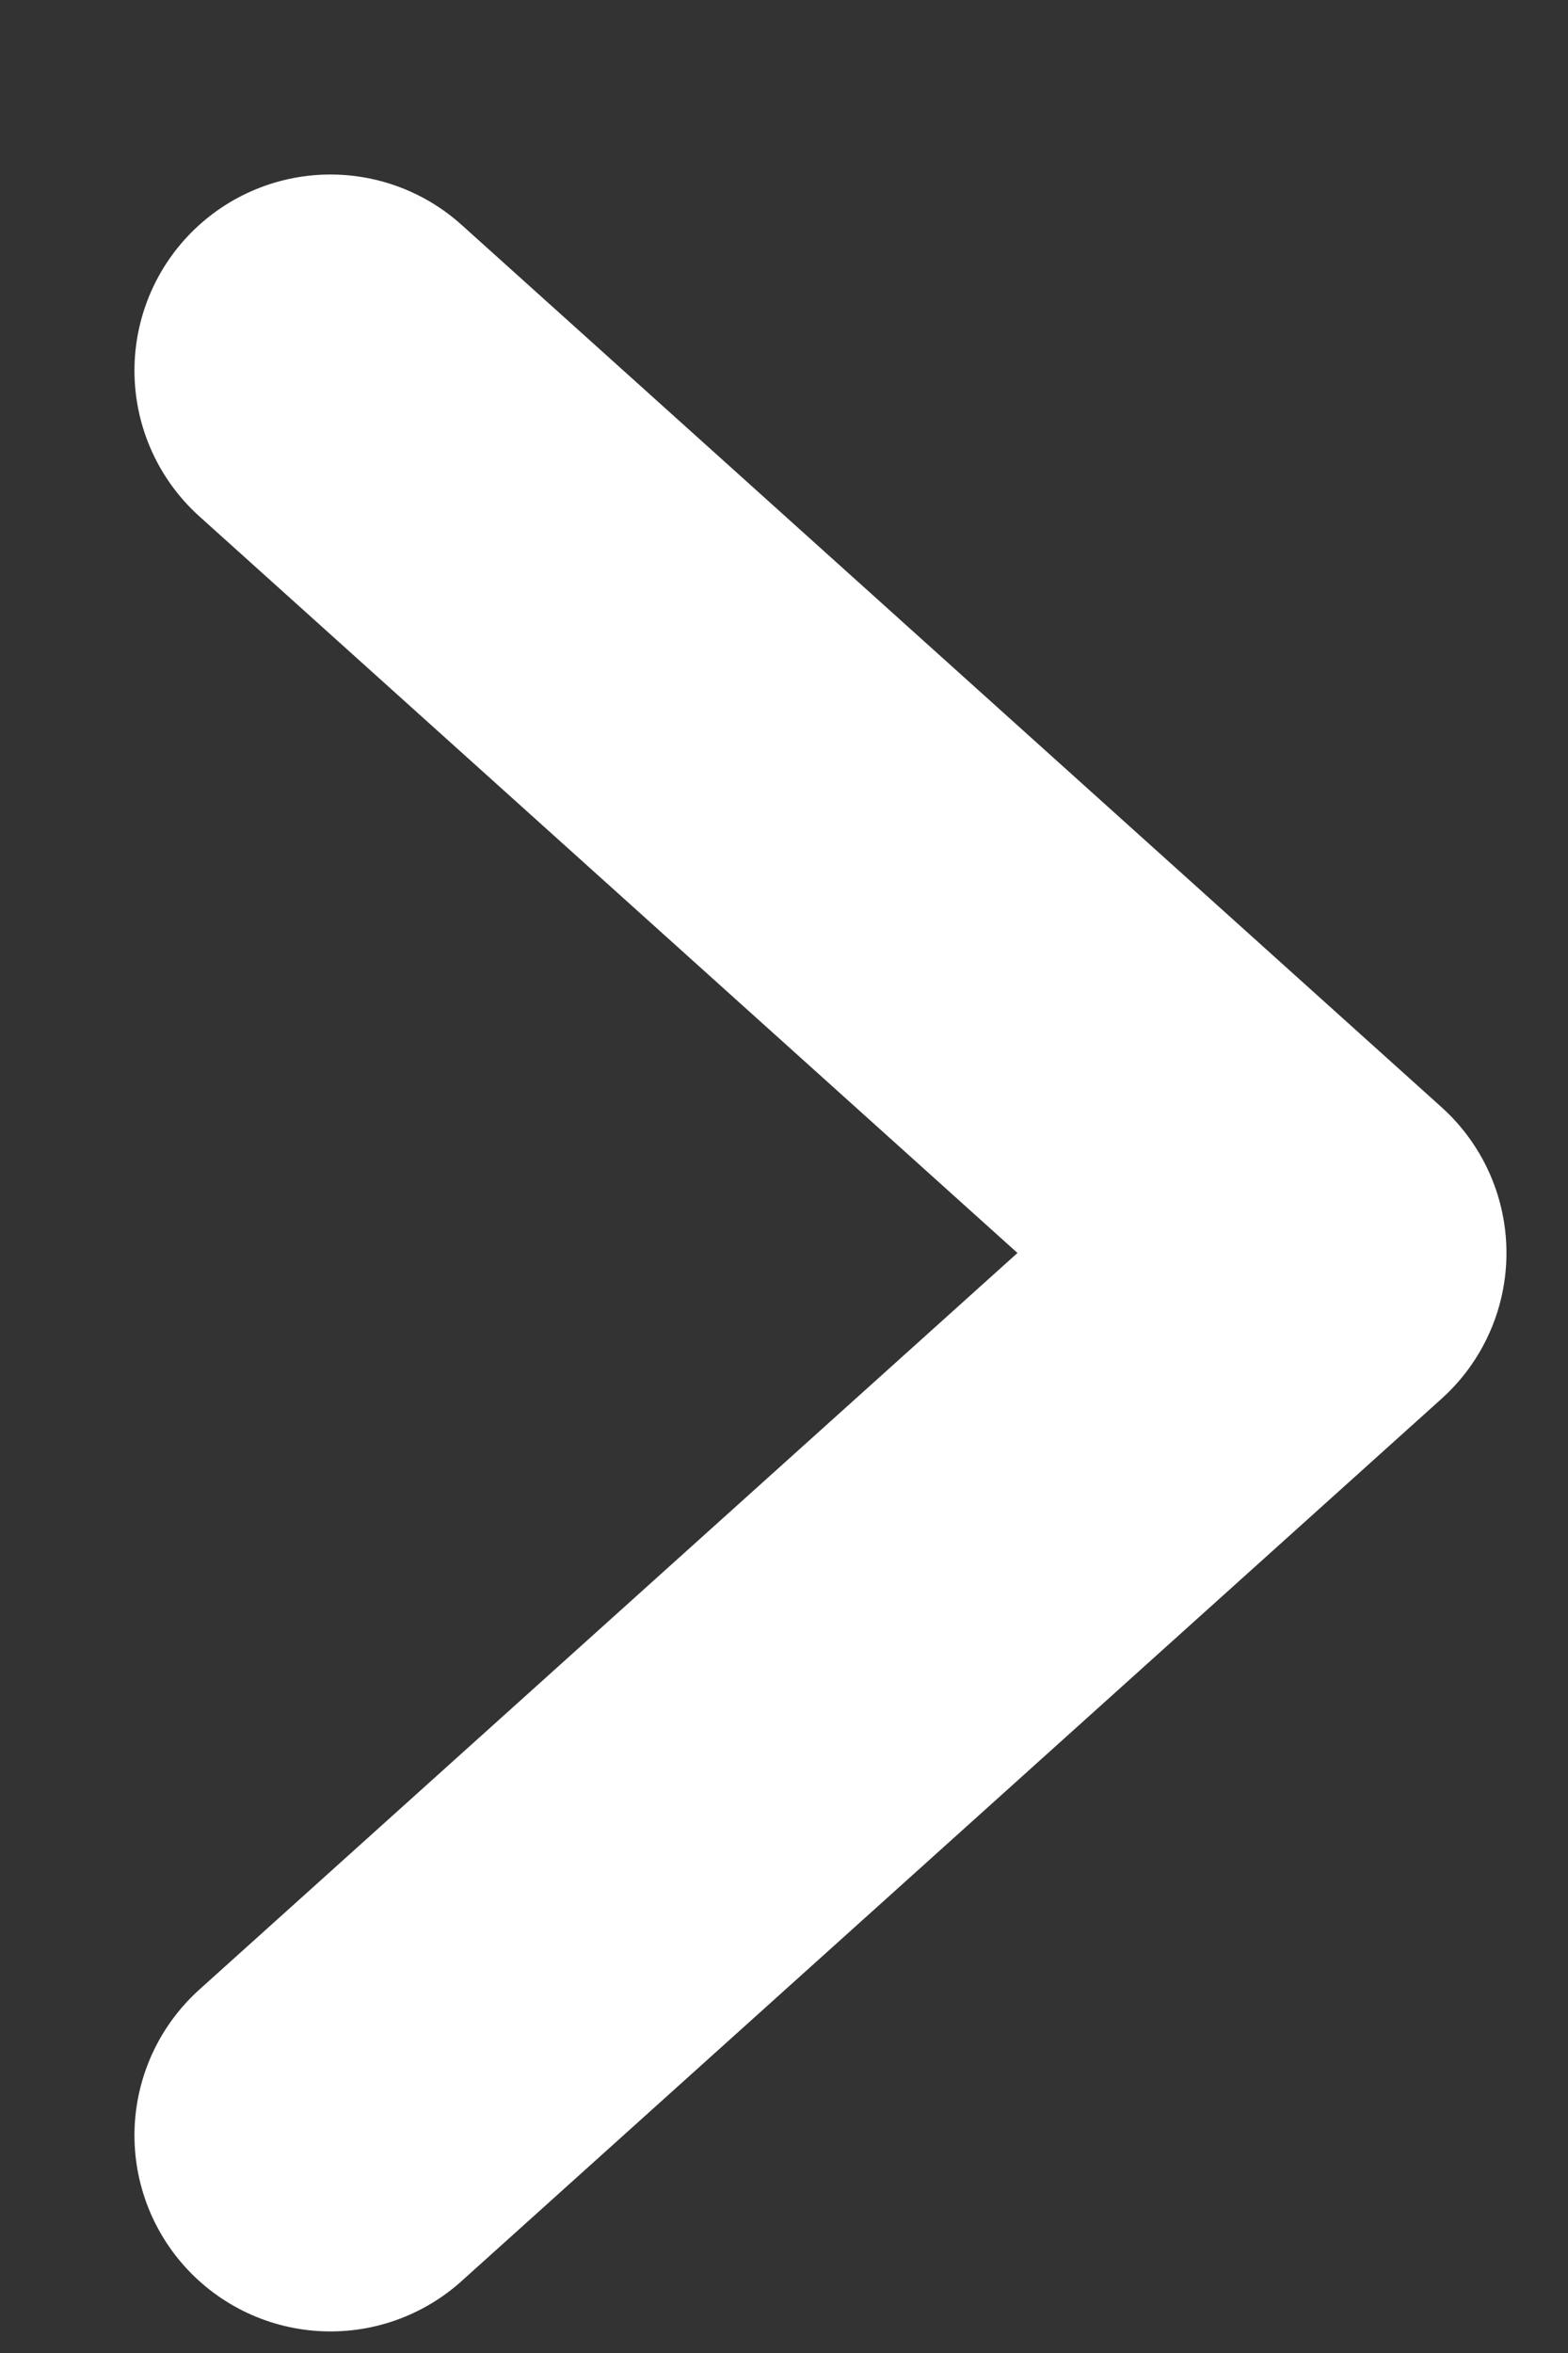 <svg width="8" height="12" viewBox="0 0 8 12" fill="none" xmlns="http://www.w3.org/2000/svg">
<rect x="0" y="0" width="8" height="12" fill="#333333" stroke="none"/>
<path d="M1.686 1.89L6.686 6.39L1.686 10.89" stroke="#ffffff" stroke-width="2" stroke-linecap="round" stroke-linejoin="round"/>
</svg>
